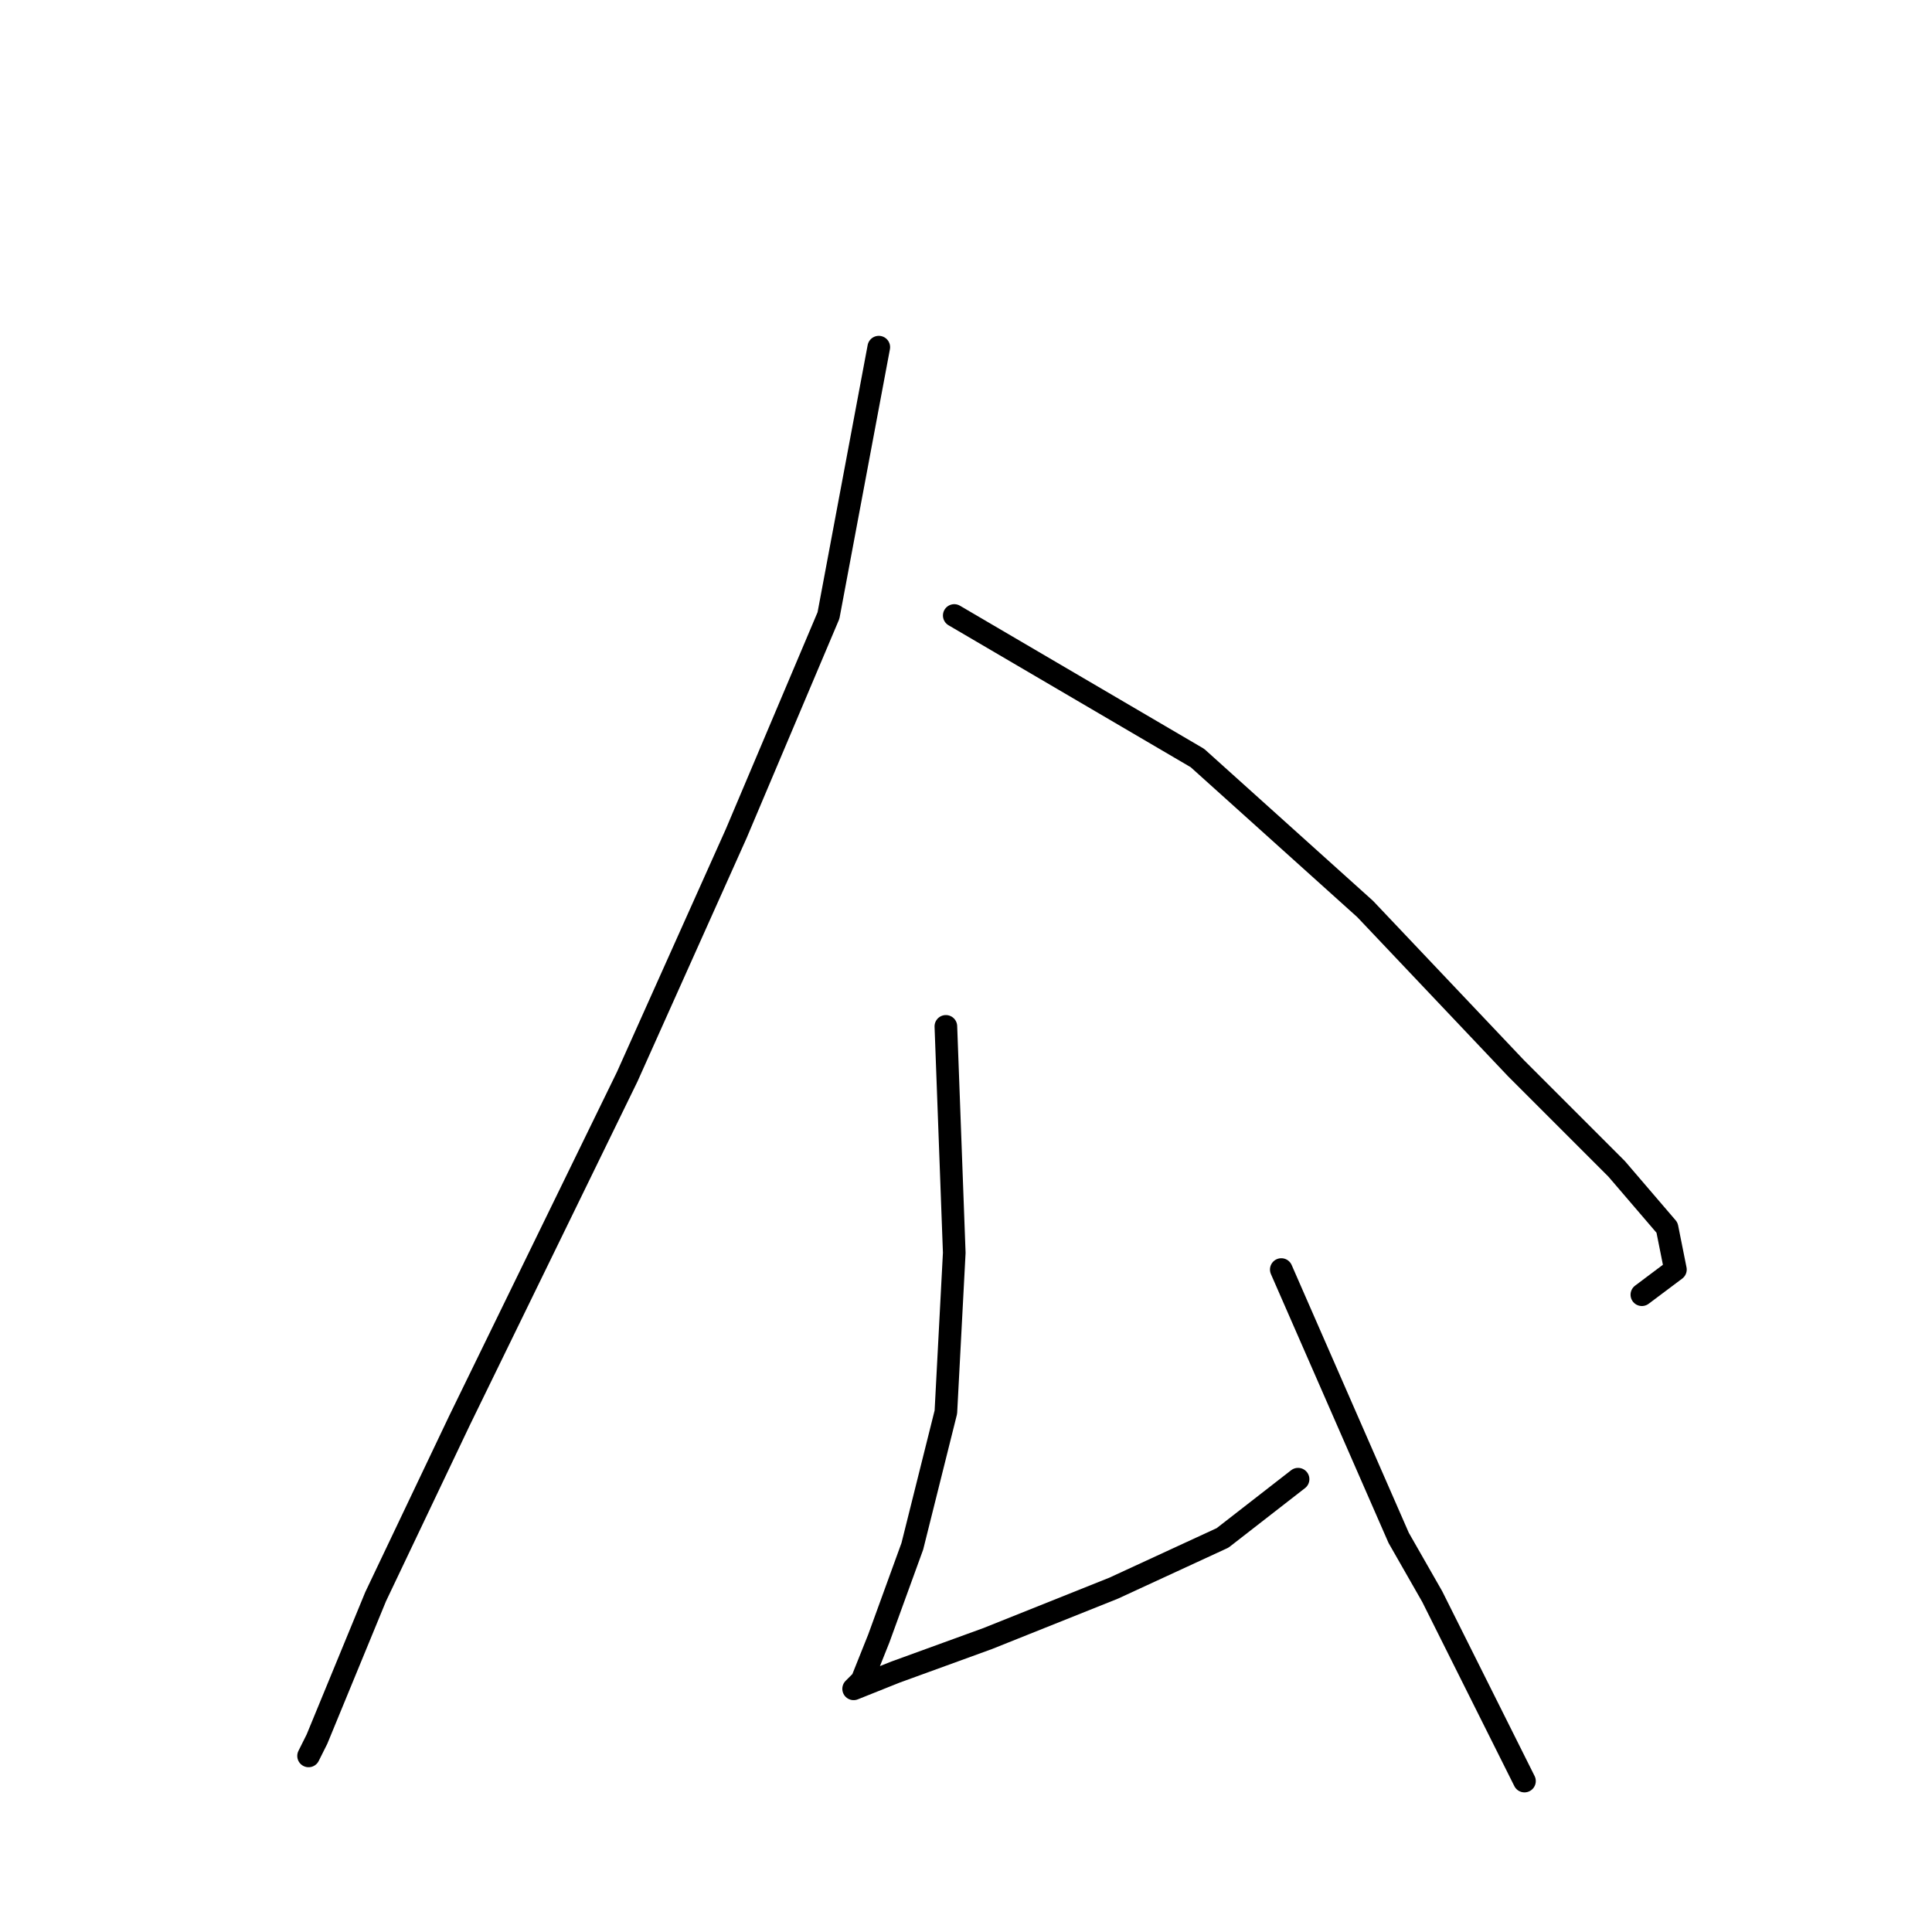 <?xml version="1.0" standalone="no"?>
    <svg width="256" height="256" xmlns="http://www.w3.org/2000/svg" version="1.1">
    <polyline stroke="black" stroke-width="3" stroke-linecap="round" fill="transparent" stroke-linejoin="round" points="116.444 46 109.778 81.556 97.556 110.444 83.111 142.667 60.889 188.222 49.778 211.556 42 230.444 40.889 232.667 40.889 232.667 " />
        <polyline stroke="black" stroke-width="3" stroke-linecap="round" fill="transparent" stroke-linejoin="round" points="126.444 81.556 158.667 100.444 180.889 120.444 200.889 141.556 214.222 154.889 220.889 162.667 222 168.222 217.556 171.556 217.556 171.556 " />
        <polyline stroke="black" stroke-width="3" stroke-linecap="round" fill="transparent" stroke-linejoin="round" points="125.333 136 126.444 166 125.333 187.111 120.889 204.889 116.444 217.111 114.222 222.667 113.111 223.778 118.667 221.556 130.889 217.111 147.556 210.444 162 203.778 172 196 172 196 " />
        <polyline stroke="black" stroke-width="3" stroke-linecap="round" fill="transparent" stroke-linejoin="round" points="169.778 168.222 185.333 203.778 189.778 211.556 202 236 202 236 " />
        </svg>